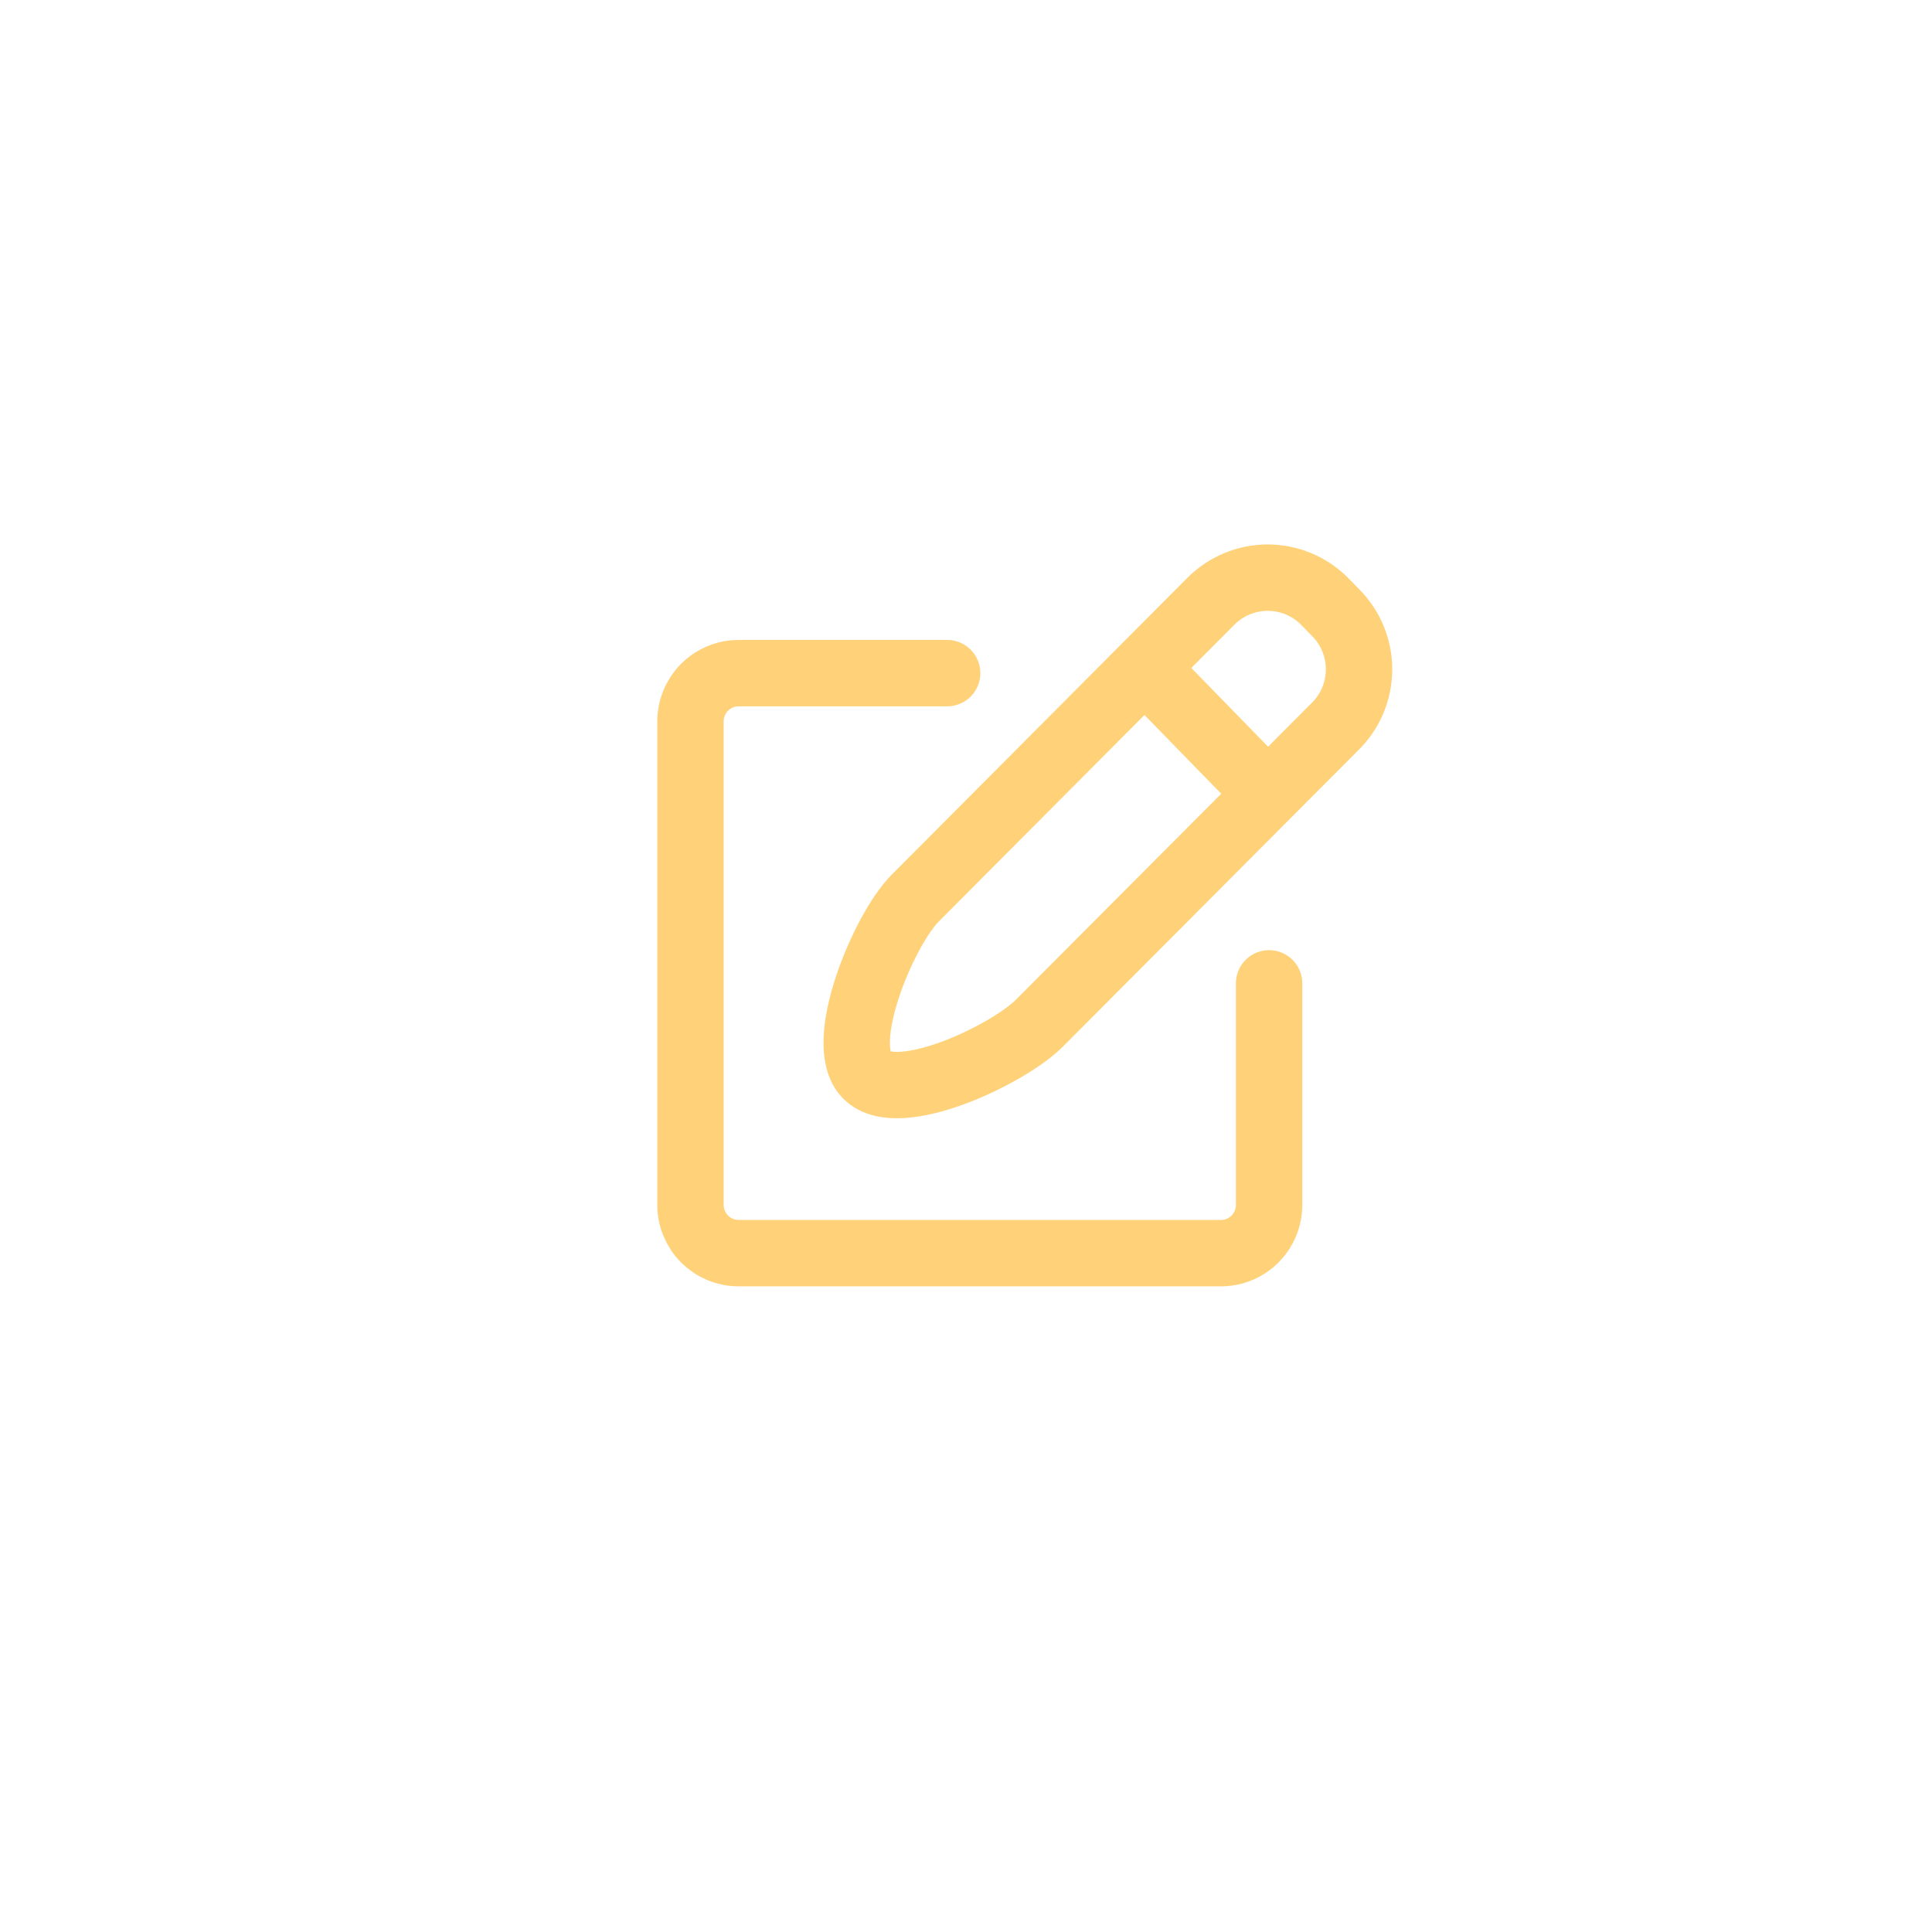 <svg width="291" height="289" viewBox="0 0 291 289" fill="none" xmlns="http://www.w3.org/2000/svg">
<g filter="url(#filter0_d_1030_10375)">
<ellipse cx="143.014" cy="142.489" rx="125.014" ry="124.489" fill="white" fill-opacity="0.7" shape-rendering="crispEdges"/>
</g>
<path d="M142.661 101.382H111.286C110.331 101.377 109.384 101.562 108.5 101.925C107.617 102.289 106.813 102.824 106.136 103.5C105.459 104.175 104.922 104.979 104.555 105.864C104.189 106.748 104 107.697 104 108.655V181.463C104 183.392 104.764 185.242 106.124 186.606C107.484 187.97 109.328 188.737 111.251 188.737H183.727C184.694 188.76 185.656 188.589 186.556 188.234C187.456 187.879 188.276 187.347 188.968 186.669C189.66 185.991 190.209 185.182 190.585 184.288C190.96 183.393 191.153 182.433 191.153 181.463V148.102" stroke="#FFD27A" stroke-width="10" stroke-linecap="round" stroke-linejoin="round"/>
<path d="M201.123 109.39L156.536 154.117C151.83 158.838 135.305 166.706 130.564 161.95C125.858 157.229 133.109 140.059 137.815 135.303L182.403 90.541C184.67 88.273 187.742 87 190.944 87C194.146 87 197.217 88.273 199.485 90.541L201.123 92.22C202.256 93.342 203.156 94.679 203.77 96.153C204.384 97.626 204.7 99.208 204.7 100.805C204.7 102.402 204.384 103.984 203.77 105.457C203.156 106.931 202.256 108.268 201.123 109.39Z" stroke="#FFD27A" stroke-width="10" stroke-linecap="round" stroke-linejoin="round"/>
<path d="M172.433 100.578L190.979 119.602" stroke="#FFD27A" stroke-width="10" stroke-miterlimit="10"/>
<defs>
<filter id="filter0_d_1030_10375" x="0" y="0" width="290.027" height="288.978" filterUnits="userSpaceOnUse" color-interpolation-filters="sRGB">
<feFlood flood-opacity="0" result="BackgroundImageFix"/>
<feColorMatrix in="SourceAlpha" type="matrix" values="0 0 0 0 0 0 0 0 0 0 0 0 0 0 0 0 0 0 127 0" result="hardAlpha"/>
<feOffset dx="2" dy="2"/>
<feGaussianBlur stdDeviation="10"/>
<feComposite in2="hardAlpha" operator="out"/>
<feColorMatrix type="matrix" values="0 0 0 0 0 0 0 0 0 0 0 0 0 0 0 0 0 0 0.25 0"/>
<feBlend mode="normal" in2="BackgroundImageFix" result="effect1_dropShadow_1030_10375"/>
<feBlend mode="normal" in="SourceGraphic" in2="effect1_dropShadow_1030_10375" result="shape"/>
</filter>
</defs>
</svg>
